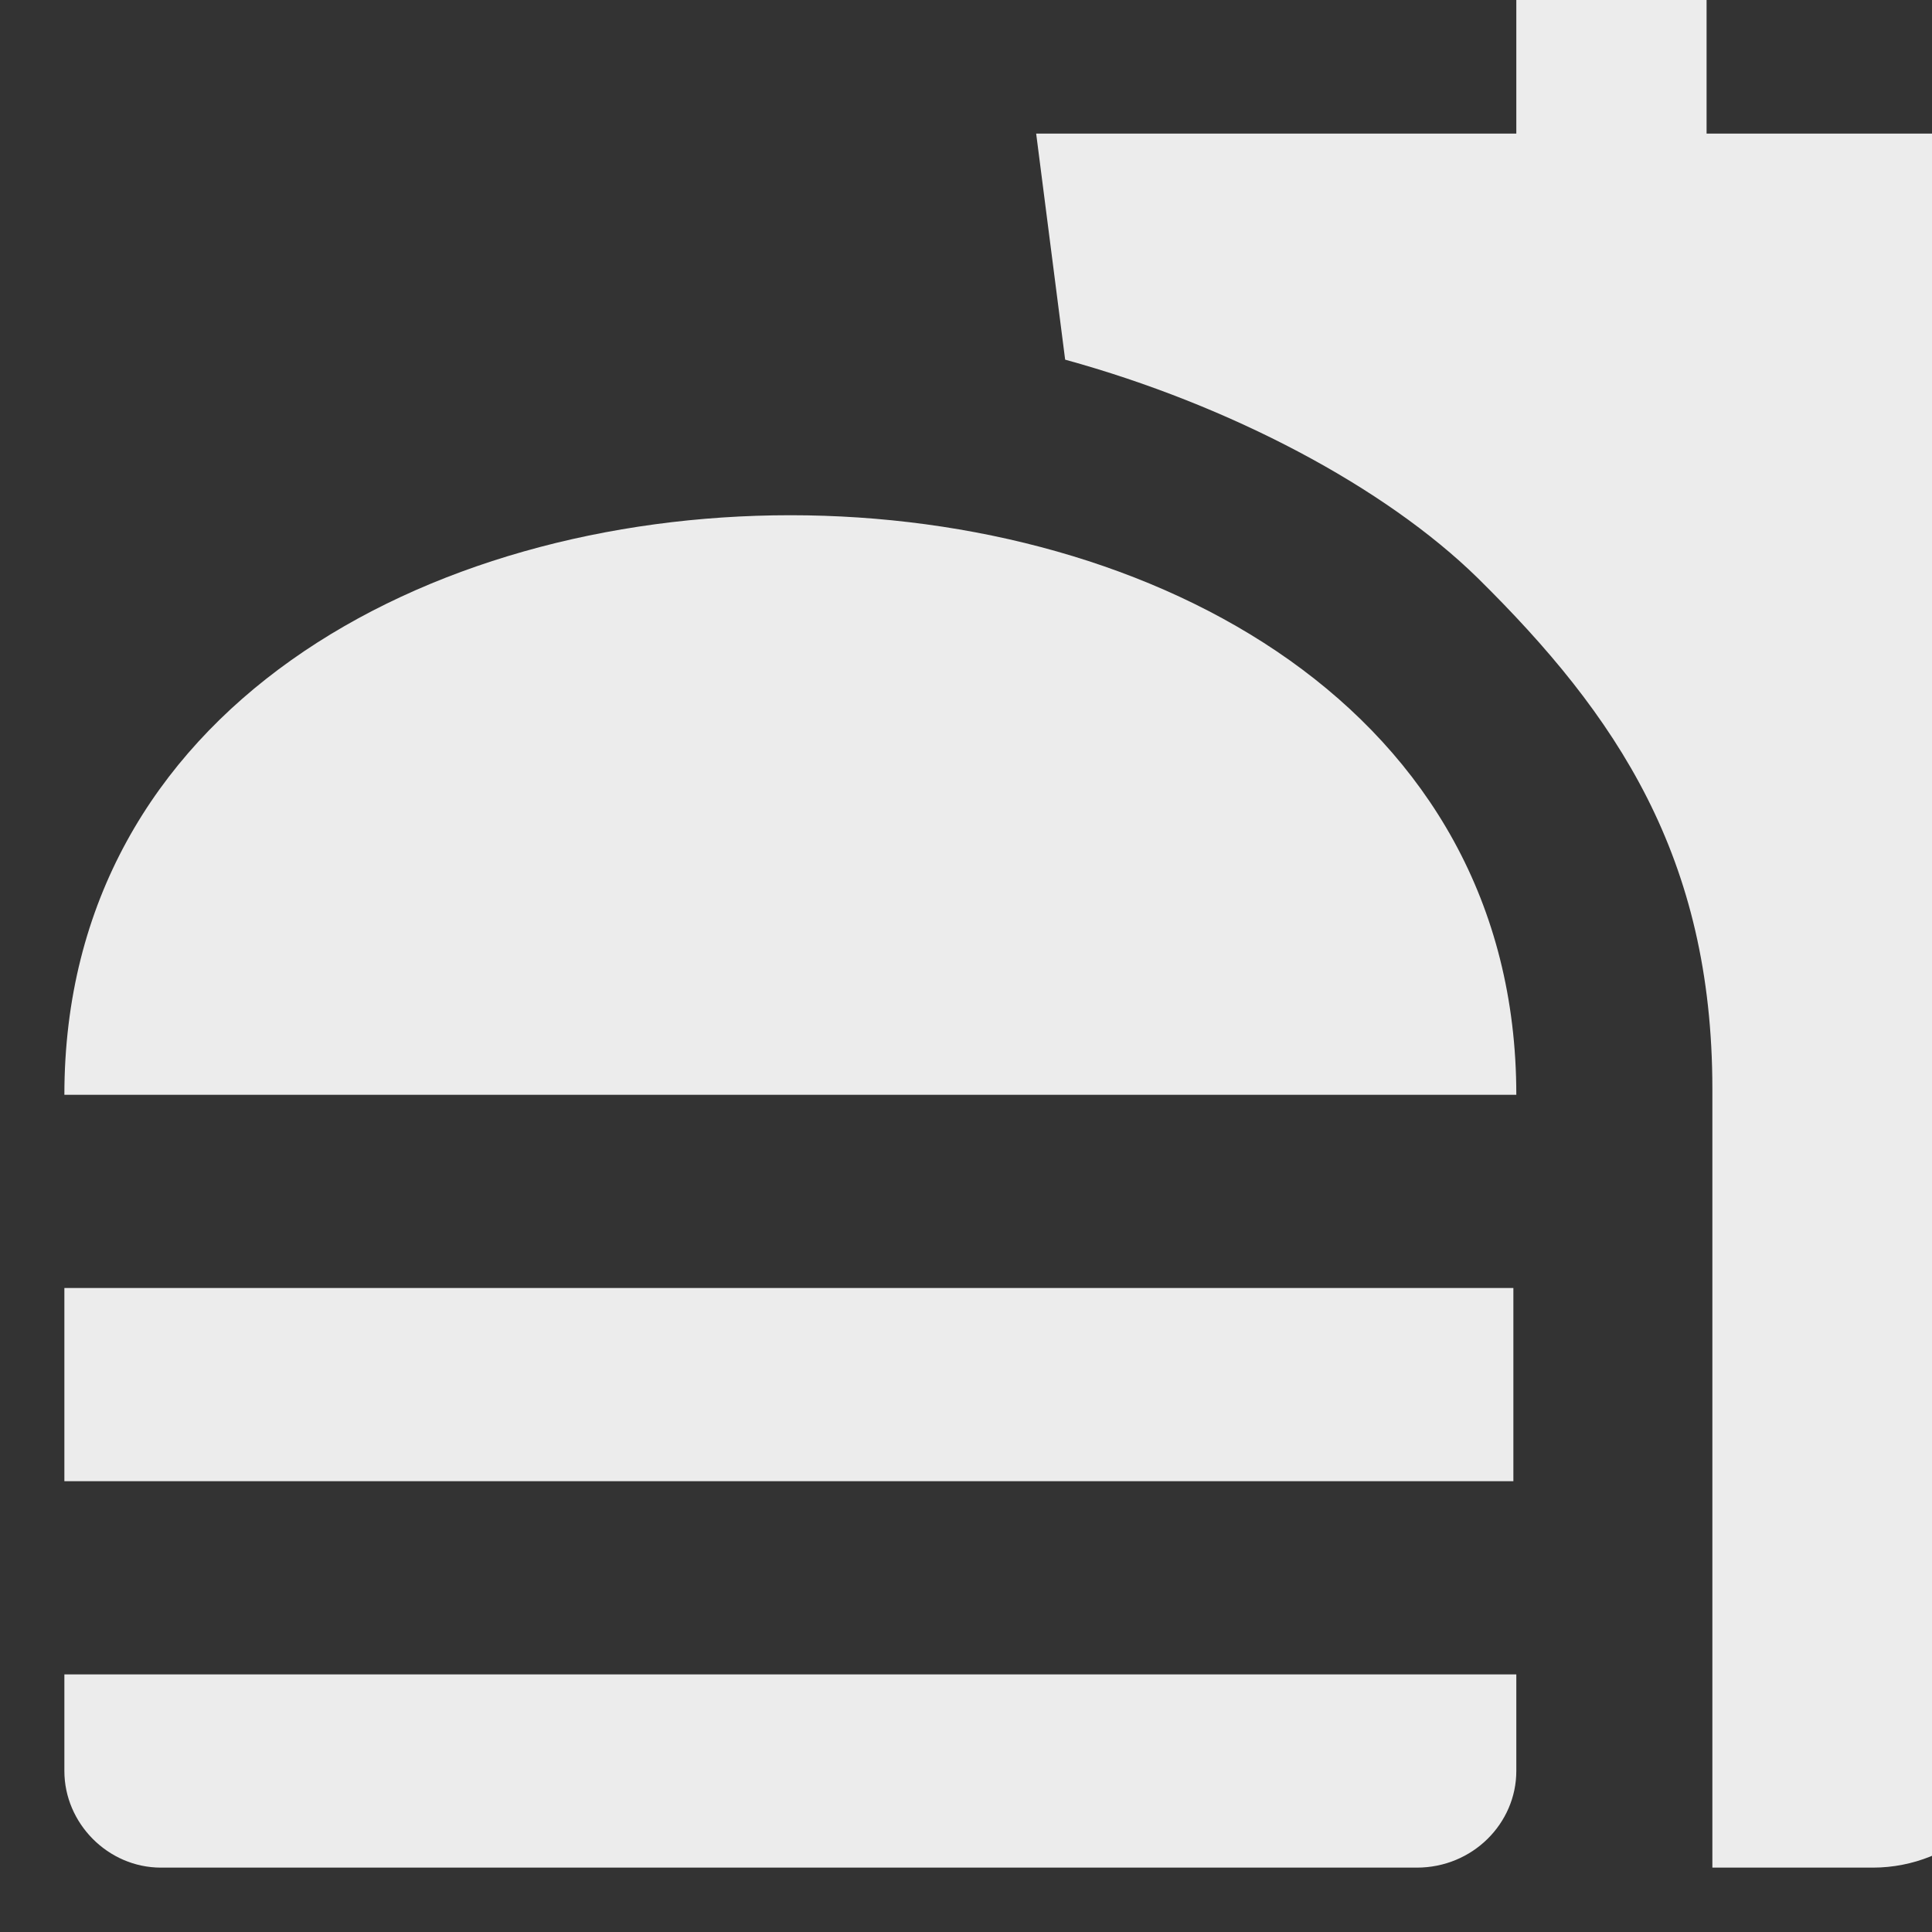 <svg width="25" height="25" viewBox="0 0 25 25" fill="none" xmlns="http://www.w3.org/2000/svg">
<rect x="0" y="0" width="25" height="25" fill="#333333" stroke="none"/>
<g clip-path="url(#clip0_39_111)">
<path d="M22.158 24.167H24.233C25.283 24.167 26.146 23.354 26.271 22.329L28.333 1.729H22.083V-3.333H19.621V1.729H13.408L13.783 4.654C15.921 5.242 17.921 6.304 19.121 7.479C20.921 9.254 22.158 11.092 22.158 14.092V24.167ZM0.833 22.917V21.667H19.621V22.917C19.621 23.592 19.058 24.167 18.333 24.167H2.083C1.396 24.167 0.833 23.592 0.833 22.917ZM19.621 14.167C19.621 4.167 0.833 4.167 0.833 14.167H19.621ZM0.833 16.667H19.583V19.167H0.833V16.667Z" fill="#ECECEC"/>
</g>
<defs>
<clipPath id="clip0_39_111">
<rect width="25" height="25" fill="white"/>
</clipPath>
</defs>
</svg>
